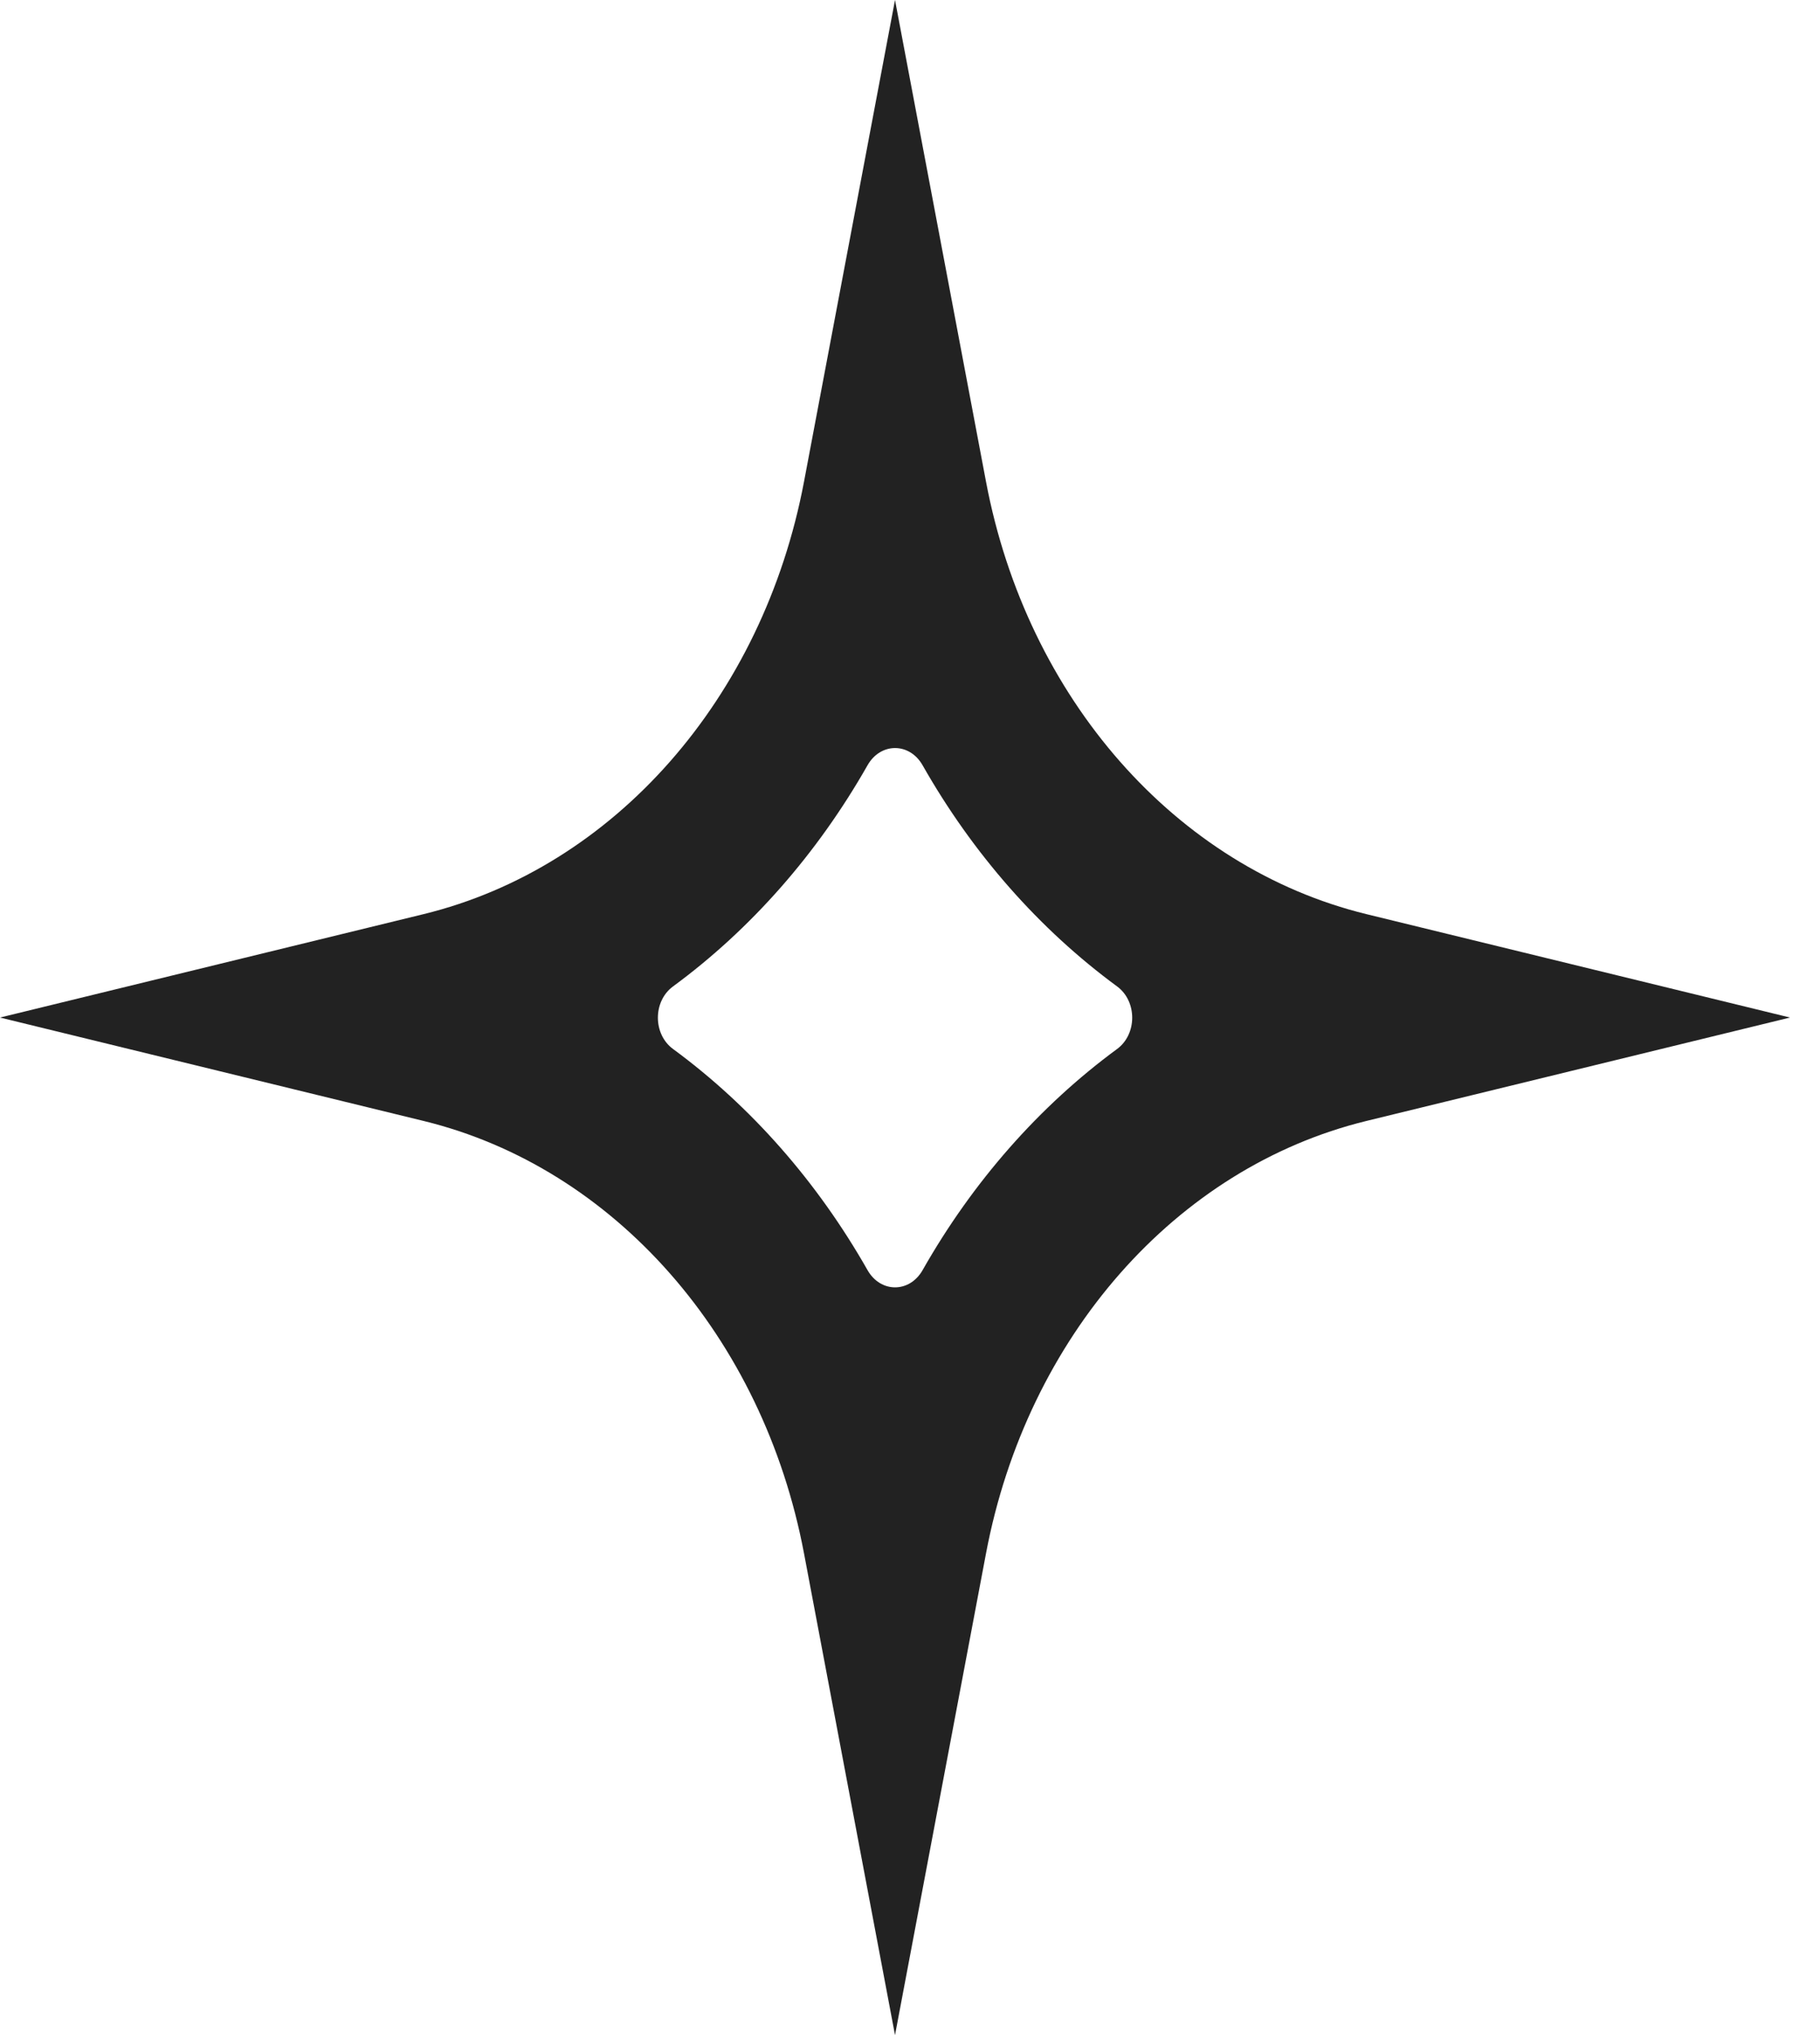 <svg width="34" height="38" viewBox="0 0 34 38" fill="none" xmlns="http://www.w3.org/2000/svg">
<path d="M17.235 14.289C18.174 15.942 19.415 17.351 20.869 18.419C21.245 18.696 21.245 19.31 20.869 19.587C19.415 20.655 18.174 22.064 17.235 23.717C16.991 24.145 16.451 24.145 16.207 23.717C15.267 22.064 14.027 20.655 12.573 19.587C12.196 19.31 12.196 18.696 12.573 18.419C14.027 17.351 15.267 15.942 16.207 14.289C16.451 13.861 16.991 13.861 17.235 14.289ZM16.72 0L15.02 8.994C14.255 13.039 11.474 16.199 7.914 17.069L0 19L7.914 20.931C11.474 21.801 14.255 24.961 15.02 29.006L16.72 38L18.42 29.006C19.185 24.961 21.966 21.801 25.526 20.931L33.44 19L25.526 17.069C21.966 16.199 19.185 13.039 18.42 8.994L16.72 0Z" fill="#222222"/>
</svg>
